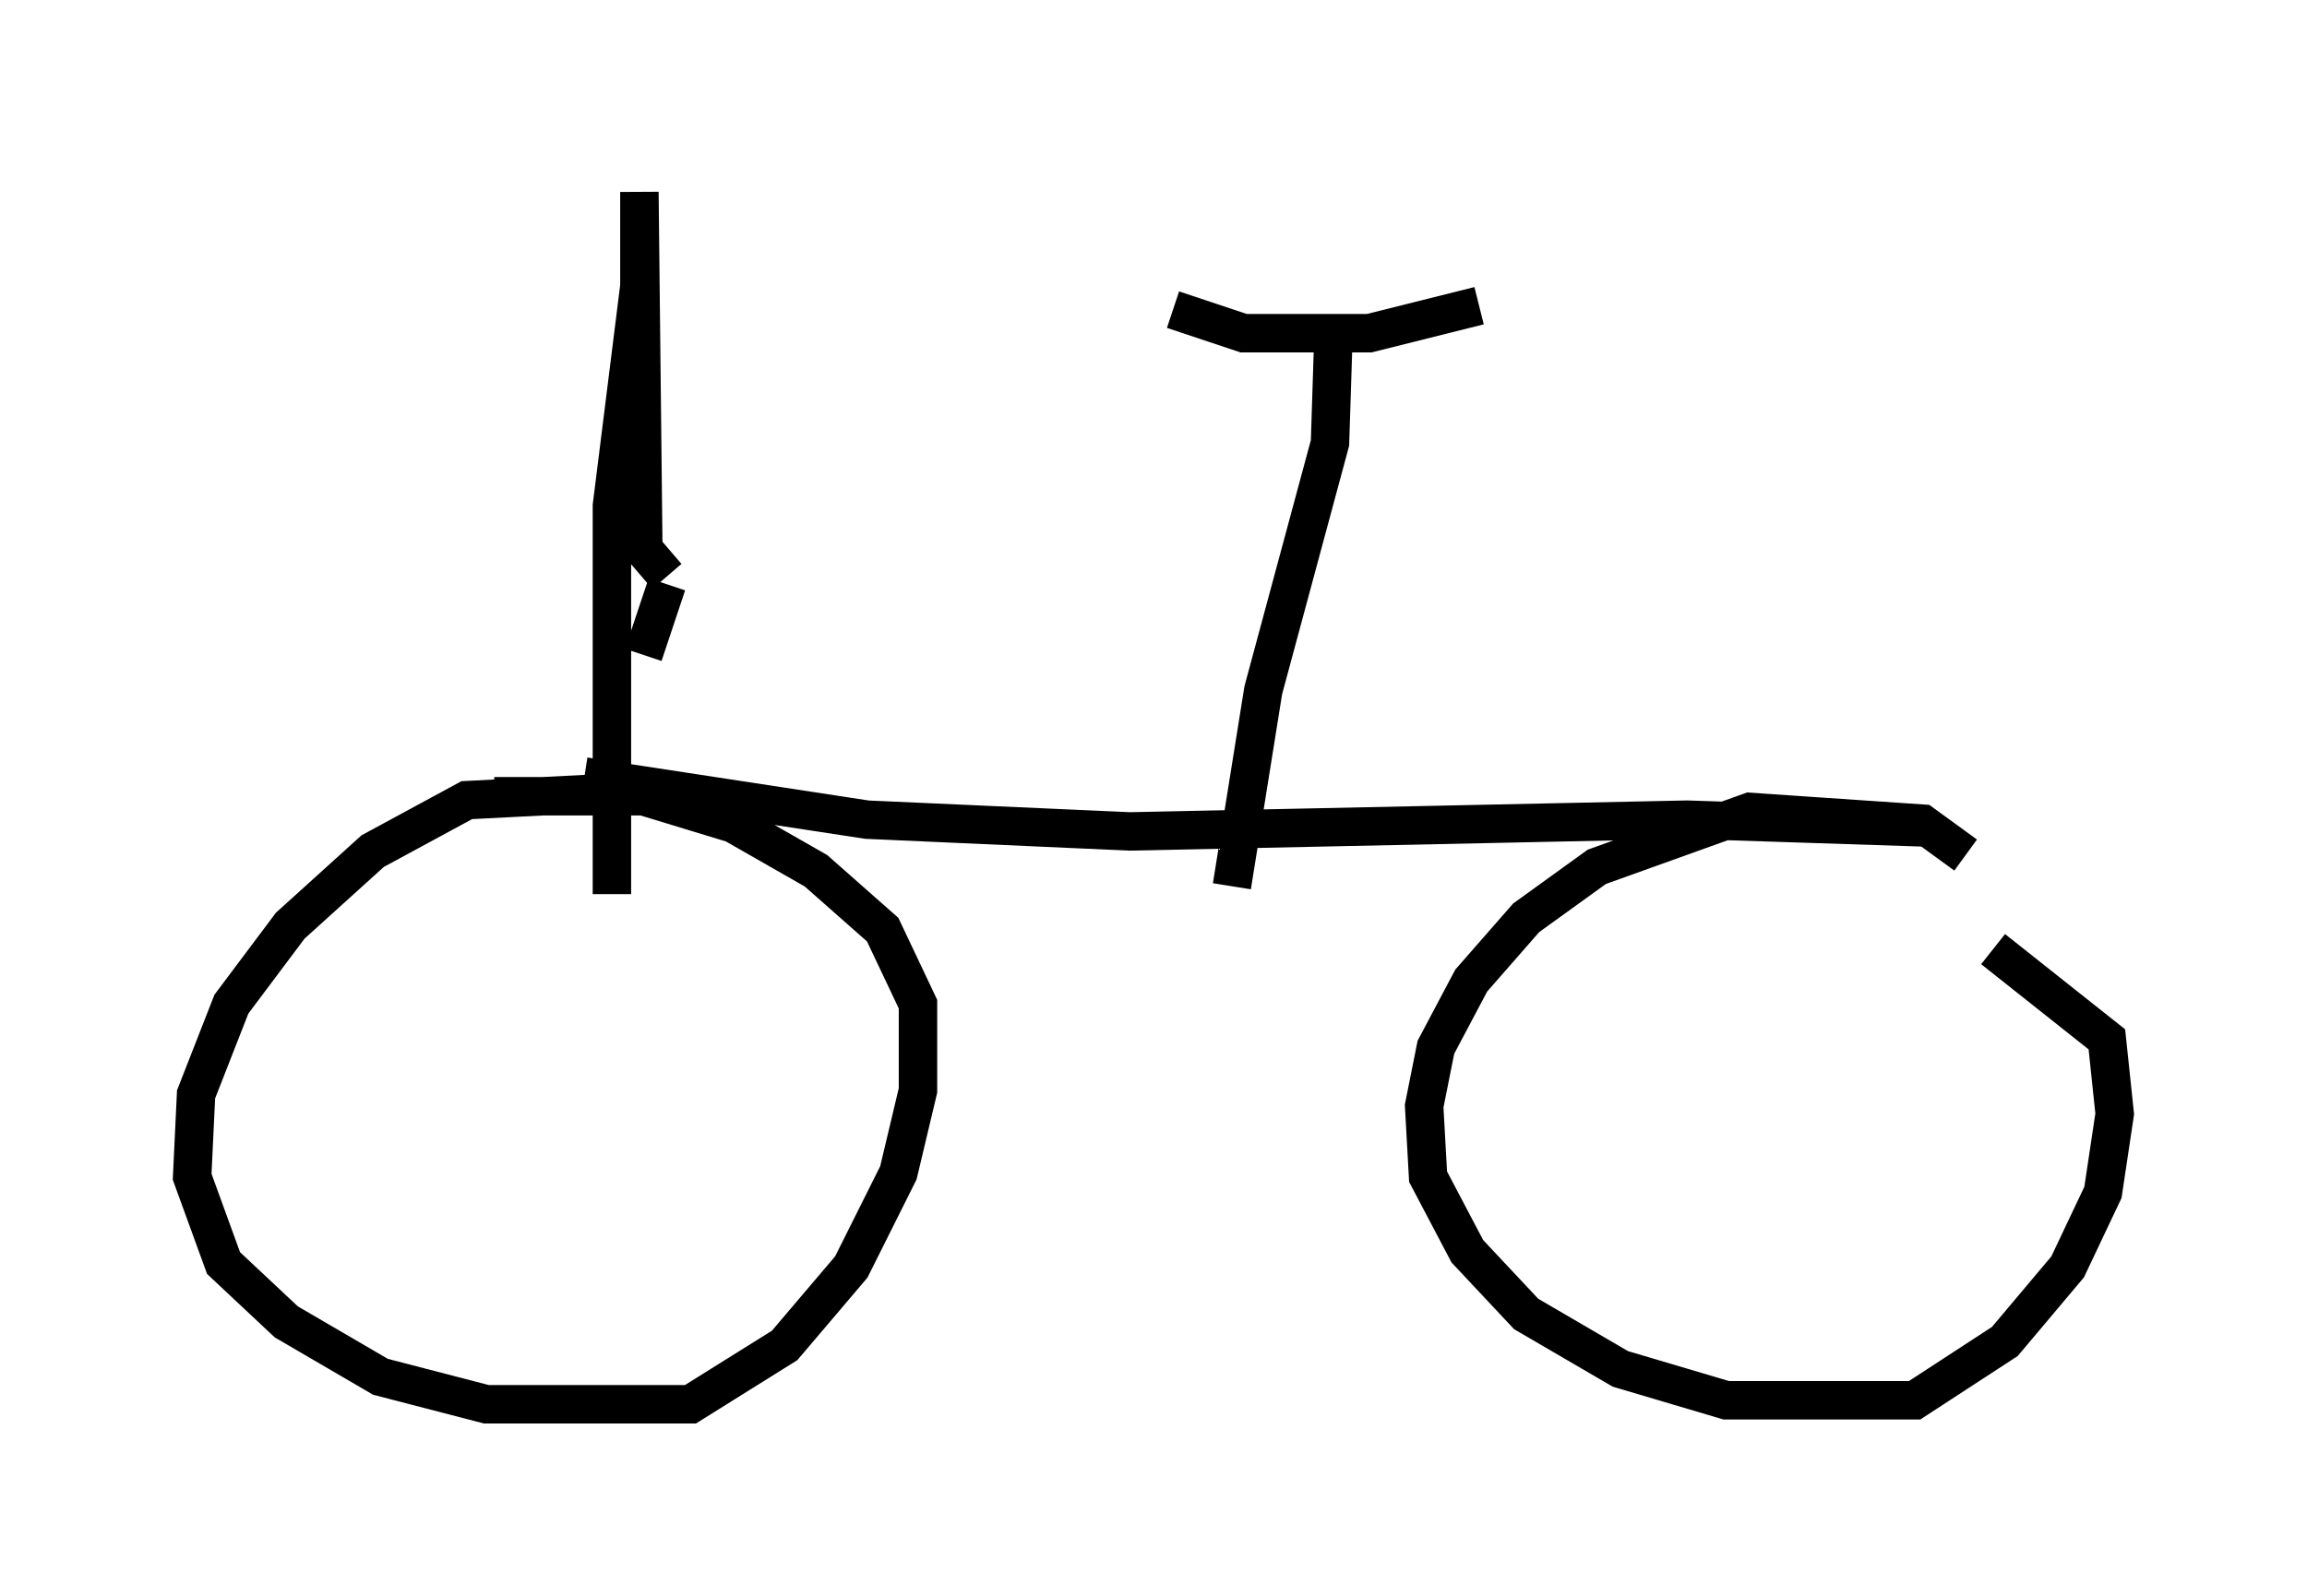 <?xml version="1.0" encoding="utf-8" ?>
<svg baseProfile="full" height="41.544" version="1.1" width="60.021" xmlns="http://www.w3.org/2000/svg" xmlns:ev="http://www.w3.org/2001/xml-events" xmlns:xlink="http://www.w3.org/1999/xlink"><defs /><rect fill="white" height="41.544" width="60.021" x="0" y="0" /><path d="M18.883, 21.231 m-0.817, -0.408 l-1.94, -0.204 -3.981, 0.204 l-2.45, 1.327 -2.144, 1.94 l-1.531, 2.042 -0.919, 2.348 l-0.102, 2.144 0.817, 2.246 l1.633, 1.531 2.45, 1.429 l2.756, 0.715 5.308, 0.0 l2.45, -1.531 1.735, -2.042 l1.225, -2.45 0.51, -2.144 l0.0, -2.246 -0.919, -1.94 l-1.735, -1.531 -2.144, -1.225 l-2.348, -0.715 -3.879, 0.0 m38.282, 1.531 l-1.123, -0.817 -4.492, -0.306 l-3.981, 1.429 -1.838, 1.327 l-1.429, 1.633 -0.919, 1.735 l-0.306, 1.531 0.102, 1.838 l1.021, 1.94 1.531, 1.633 l2.45, 1.429 2.756, 0.817 l4.9, 0.0 2.348, -1.531 l1.633, -1.94 0.919, -1.94 l0.306, -2.042 -0.204, -1.94 l-2.96, -2.348 m-36.648, -4.492 l7.35, 1.123 6.84, 0.306 l14.496, -0.306 6.227, 0.204 m-33.382, -4.492 l0.613, -1.838 m0.0, -0.204 l-0.613, -0.715 -0.102, -9.29 l0.0, 2.45 -0.715, 5.717 l0.0, 10.106 m14.598, -15.211 l1.838, 0.613 3.267, 0.0 l2.858, -0.715 m-3.777, 0.408 l-0.102, 3.165 -1.735, 6.431 l-0.817, 5.104 " fill="none" stroke="black" stroke-width="1" /></svg>